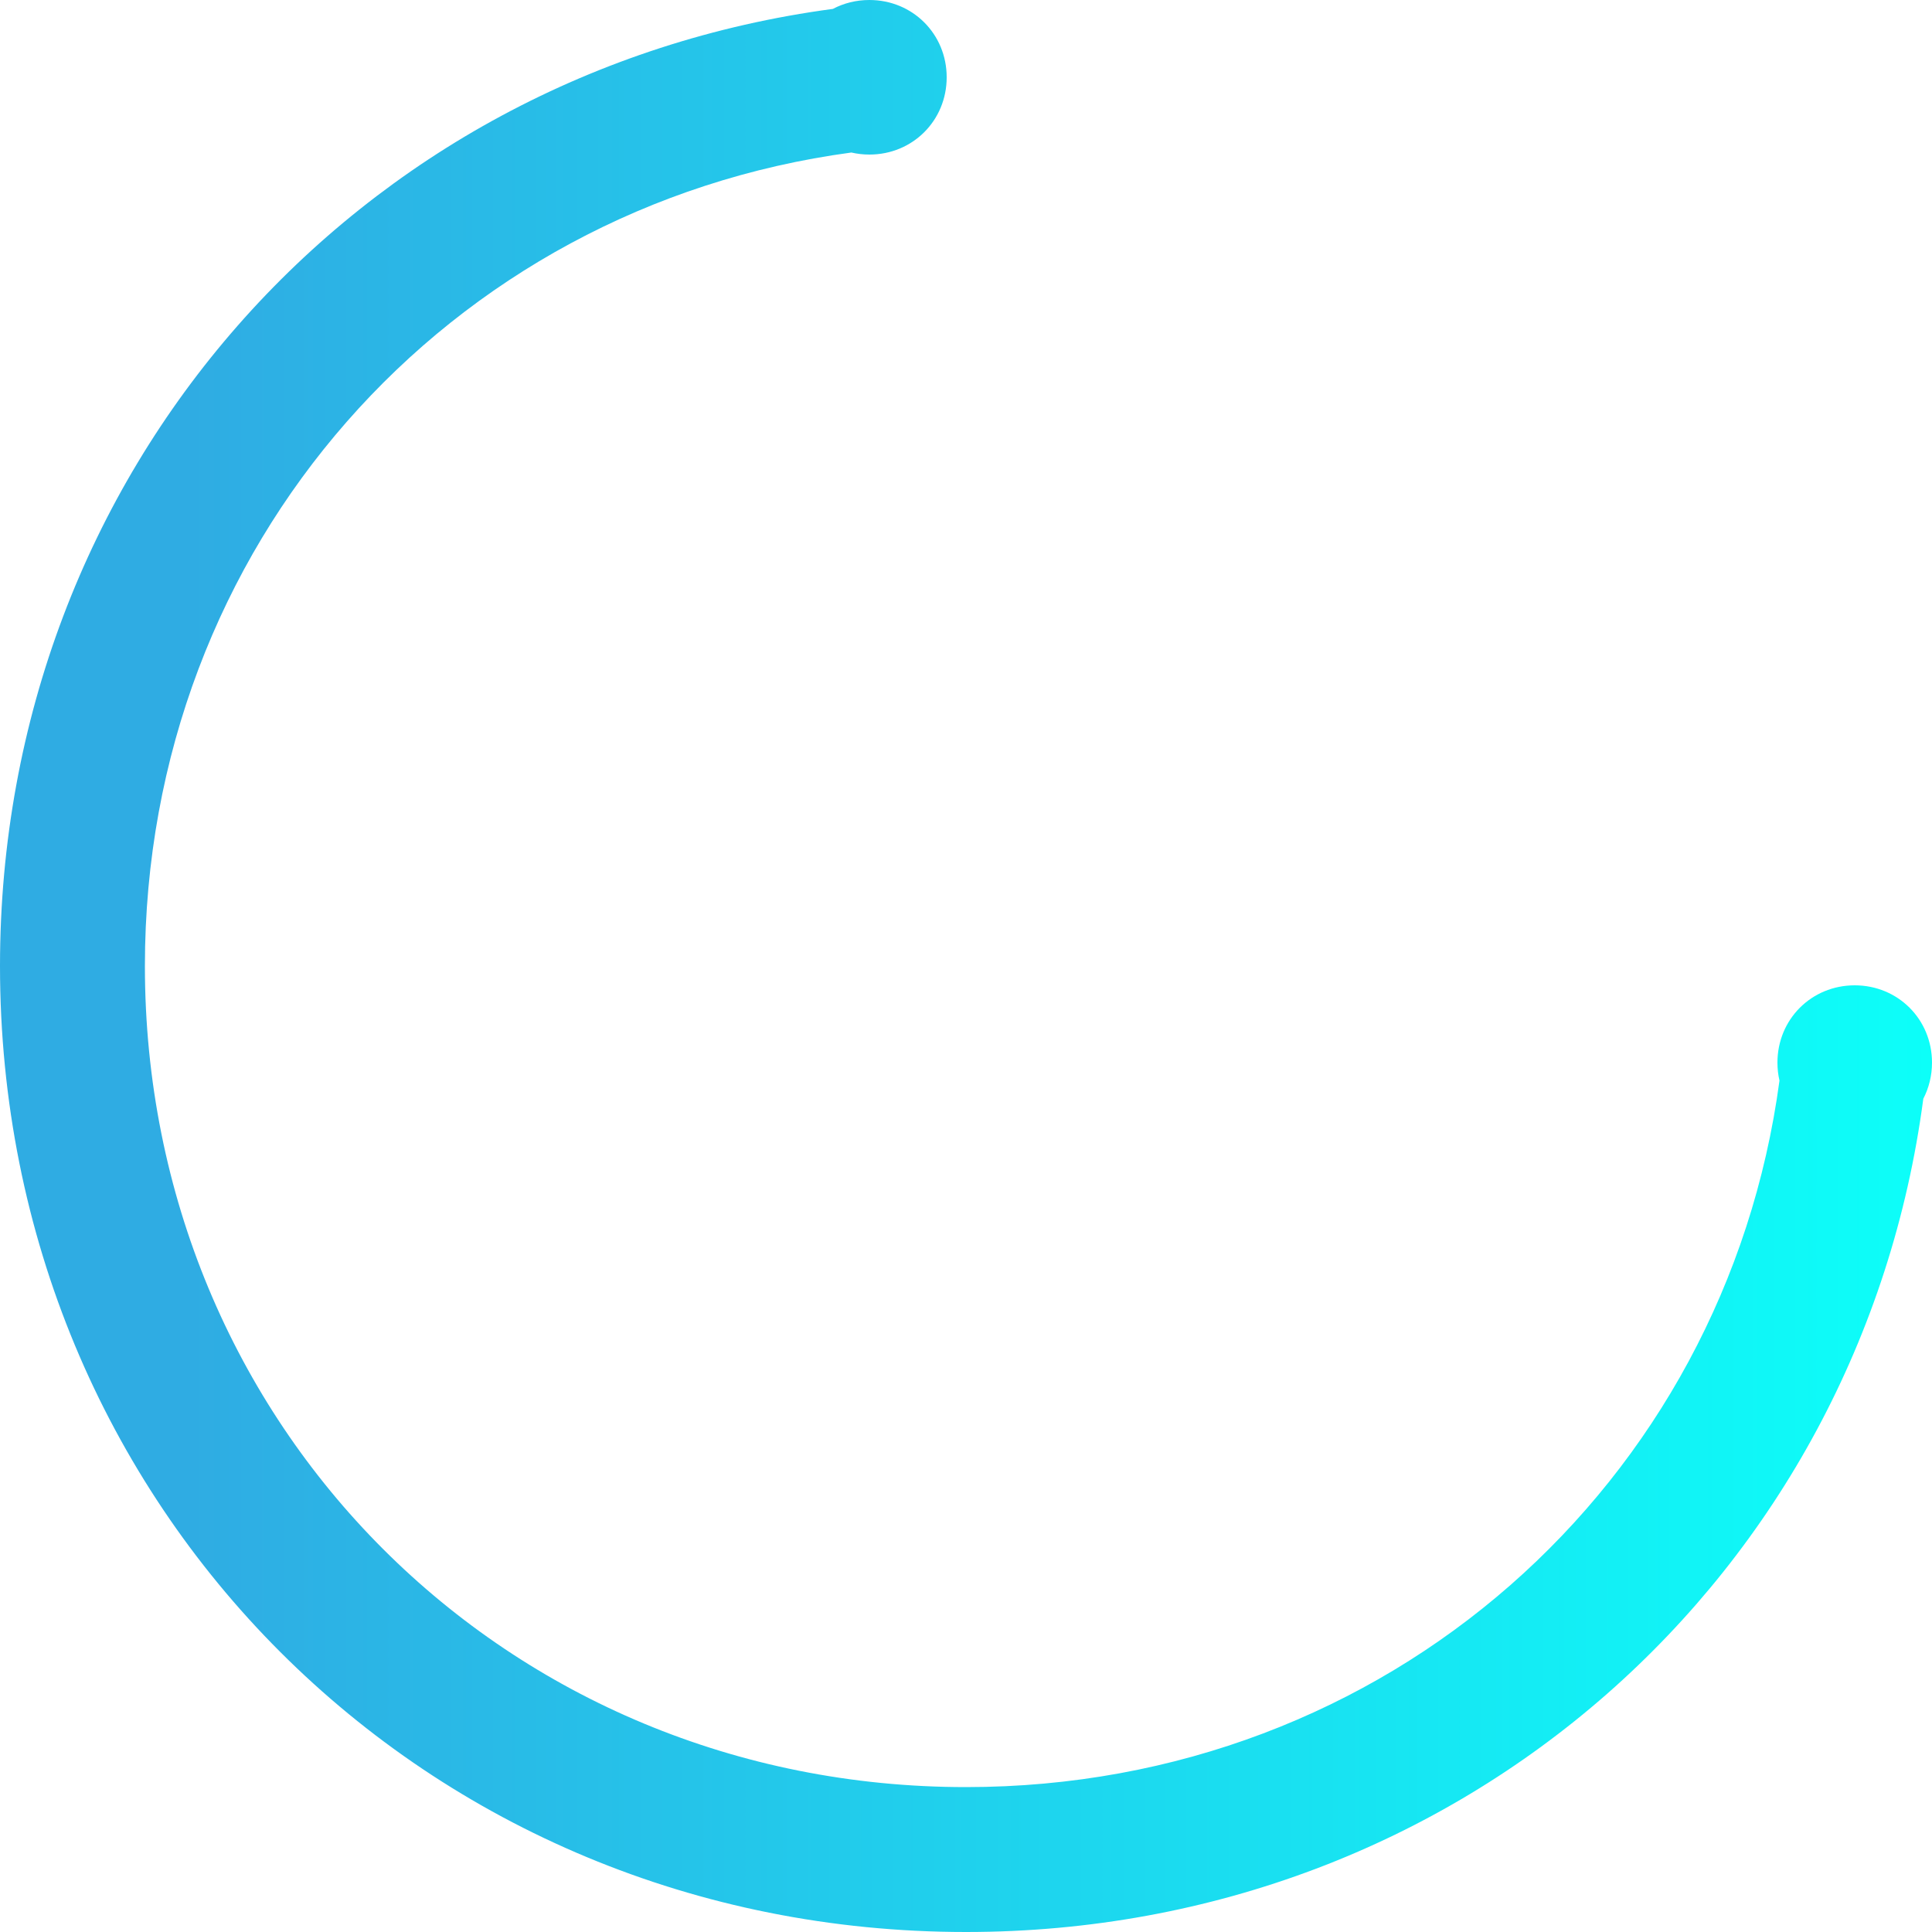 ﻿<?xml version="1.0" encoding="utf-8"?>
<svg version="1.1" xmlns:xlink="http://www.w3.org/1999/xlink" width="200px" height="200px" xmlns="http://www.w3.org/2000/svg">
  <defs>
    <linearGradient gradientUnits="userSpaceOnUse" x1="200" y1="100" x2="19.543" y2="100" id="LinearGradient331">
      <stop id="Stop332" stop-color="#0cfff9" offset="0" />
      <stop id="Stop333" stop-color="#2face3" offset="1" />
    </linearGradient>
  </defs>
  <g transform="matrix(1 0 0 1 -383 -266 )">
    <path d="M 100 185  C 143.566 185  178.588 153.67  184.211 111.865  C 184.073 111.268  184 110.644  184 110  C 184 105.52  187.52 102  192 102  C 196.48 102  200 105.52  200 110  C 200 111.358  199.677 112.628  199.101 113.738  C 192.58 163.031  151.331 200  100 200  C 44 200  0 156  0 100  C 0 48.729  36.882 7.517  86.218 0.922  C 87.338 0.332  88.624 0  90 0  C 94.48 0  98 3.52  98 8  C 98 12.48  94.48 16  90 16  C 89.356 16  88.731 15.927  88.134 15.789  C 46.33 21.412  15 56.434  15 100  C 15 147.6  52.4 185  100 185  Z " fill-rule="nonzero" fill="url(#LinearGradient331)" stroke="none" transform="matrix(1 0 0 1 383 266 )" />
  </g>
</svg>